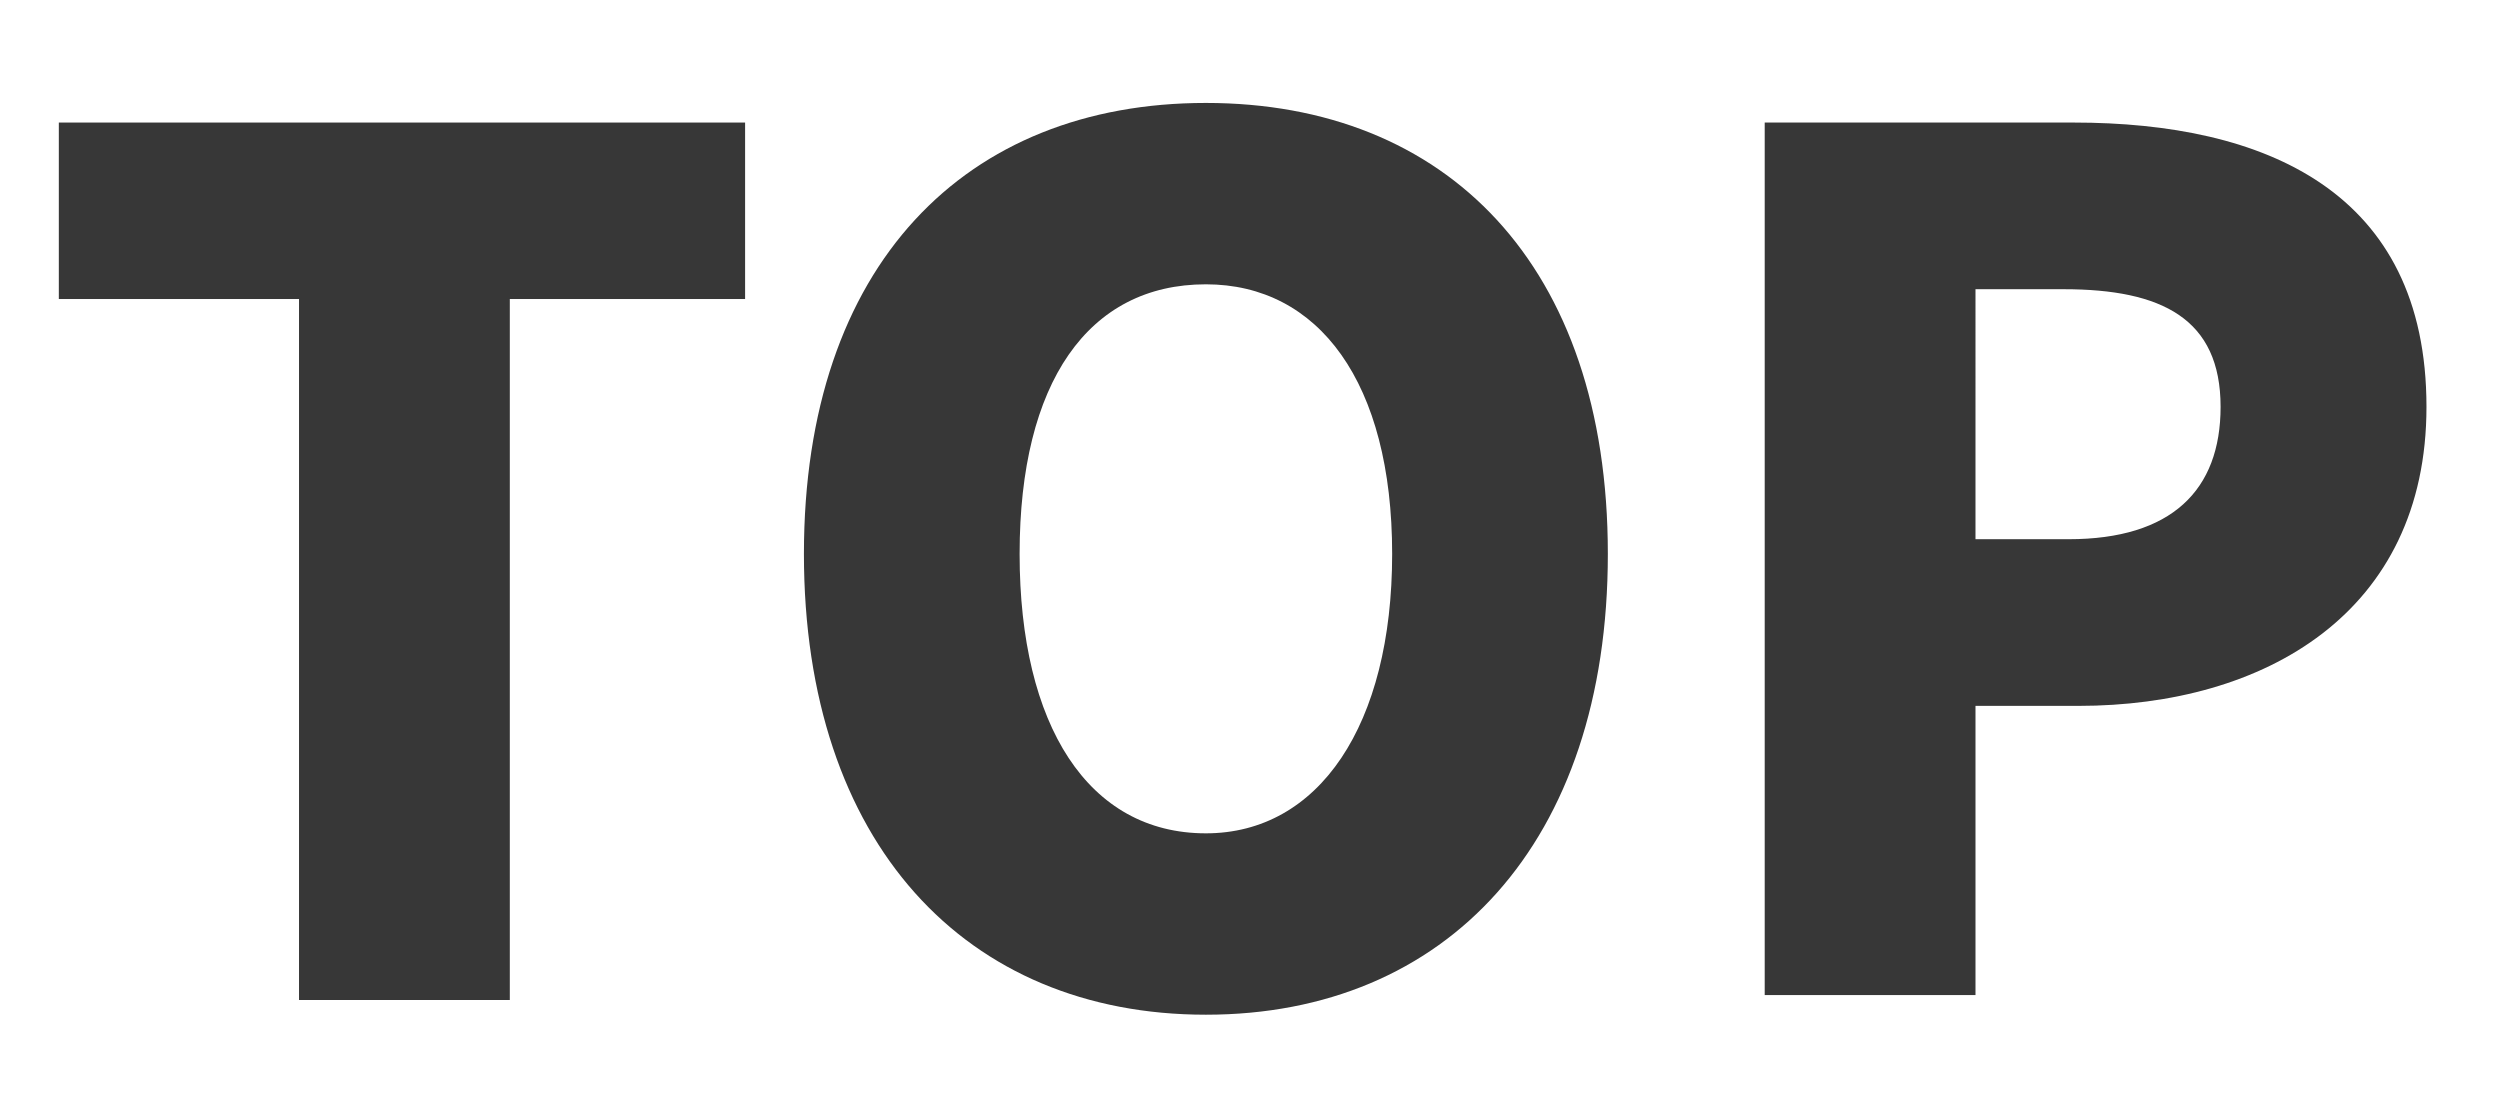 <?xml version="1.0" encoding="utf-8"?>
<!-- Generator: Adobe Illustrator 27.1.1, SVG Export Plug-In . SVG Version: 6.00 Build 0)  -->
<svg version="1.2" baseProfile="tiny" id="Layer_1" xmlns="http://www.w3.org/2000/svg" xmlns:xlink="http://www.w3.org/1999/xlink"
	 x="0px" y="0px" viewBox="0 0 51 22.7" overflow="visible" xml:space="preserve">
<g>
	<path fill="#373737" d="M6.1,6.1H1.2V2.5h14v3.6h-4.8v14.3H6.1V6.1z"/>
	<path fill="#373737" d="M16.4,11.3c0-5.9,3.3-9.2,8.2-9.2c4.9,0,8.2,3.3,8.2,9.2c0,5.9-3.3,9.4-8.2,9.4
		C19.7,20.7,16.4,17.2,16.4,11.3z M28.4,11.3c0-3.5-1.5-5.5-3.8-5.5c-2.4,0-3.8,2-3.8,5.5c0,3.5,1.4,5.7,3.8,5.7
		C26.9,17,28.4,14.8,28.4,11.3z"/>
	<path fill="#373737" d="M36,2.5h6.3c3.9,0,7.2,1.4,7.2,5.8c0,4.2-3.3,6.1-7.1,6.1h-2.1v5.9H36V2.5z M42.2,11c2.1,0,3.1-1,3.1-2.7
		c0-1.8-1.2-2.4-3.2-2.4h-1.8V11H42.2z"/>
</g>
</svg>
